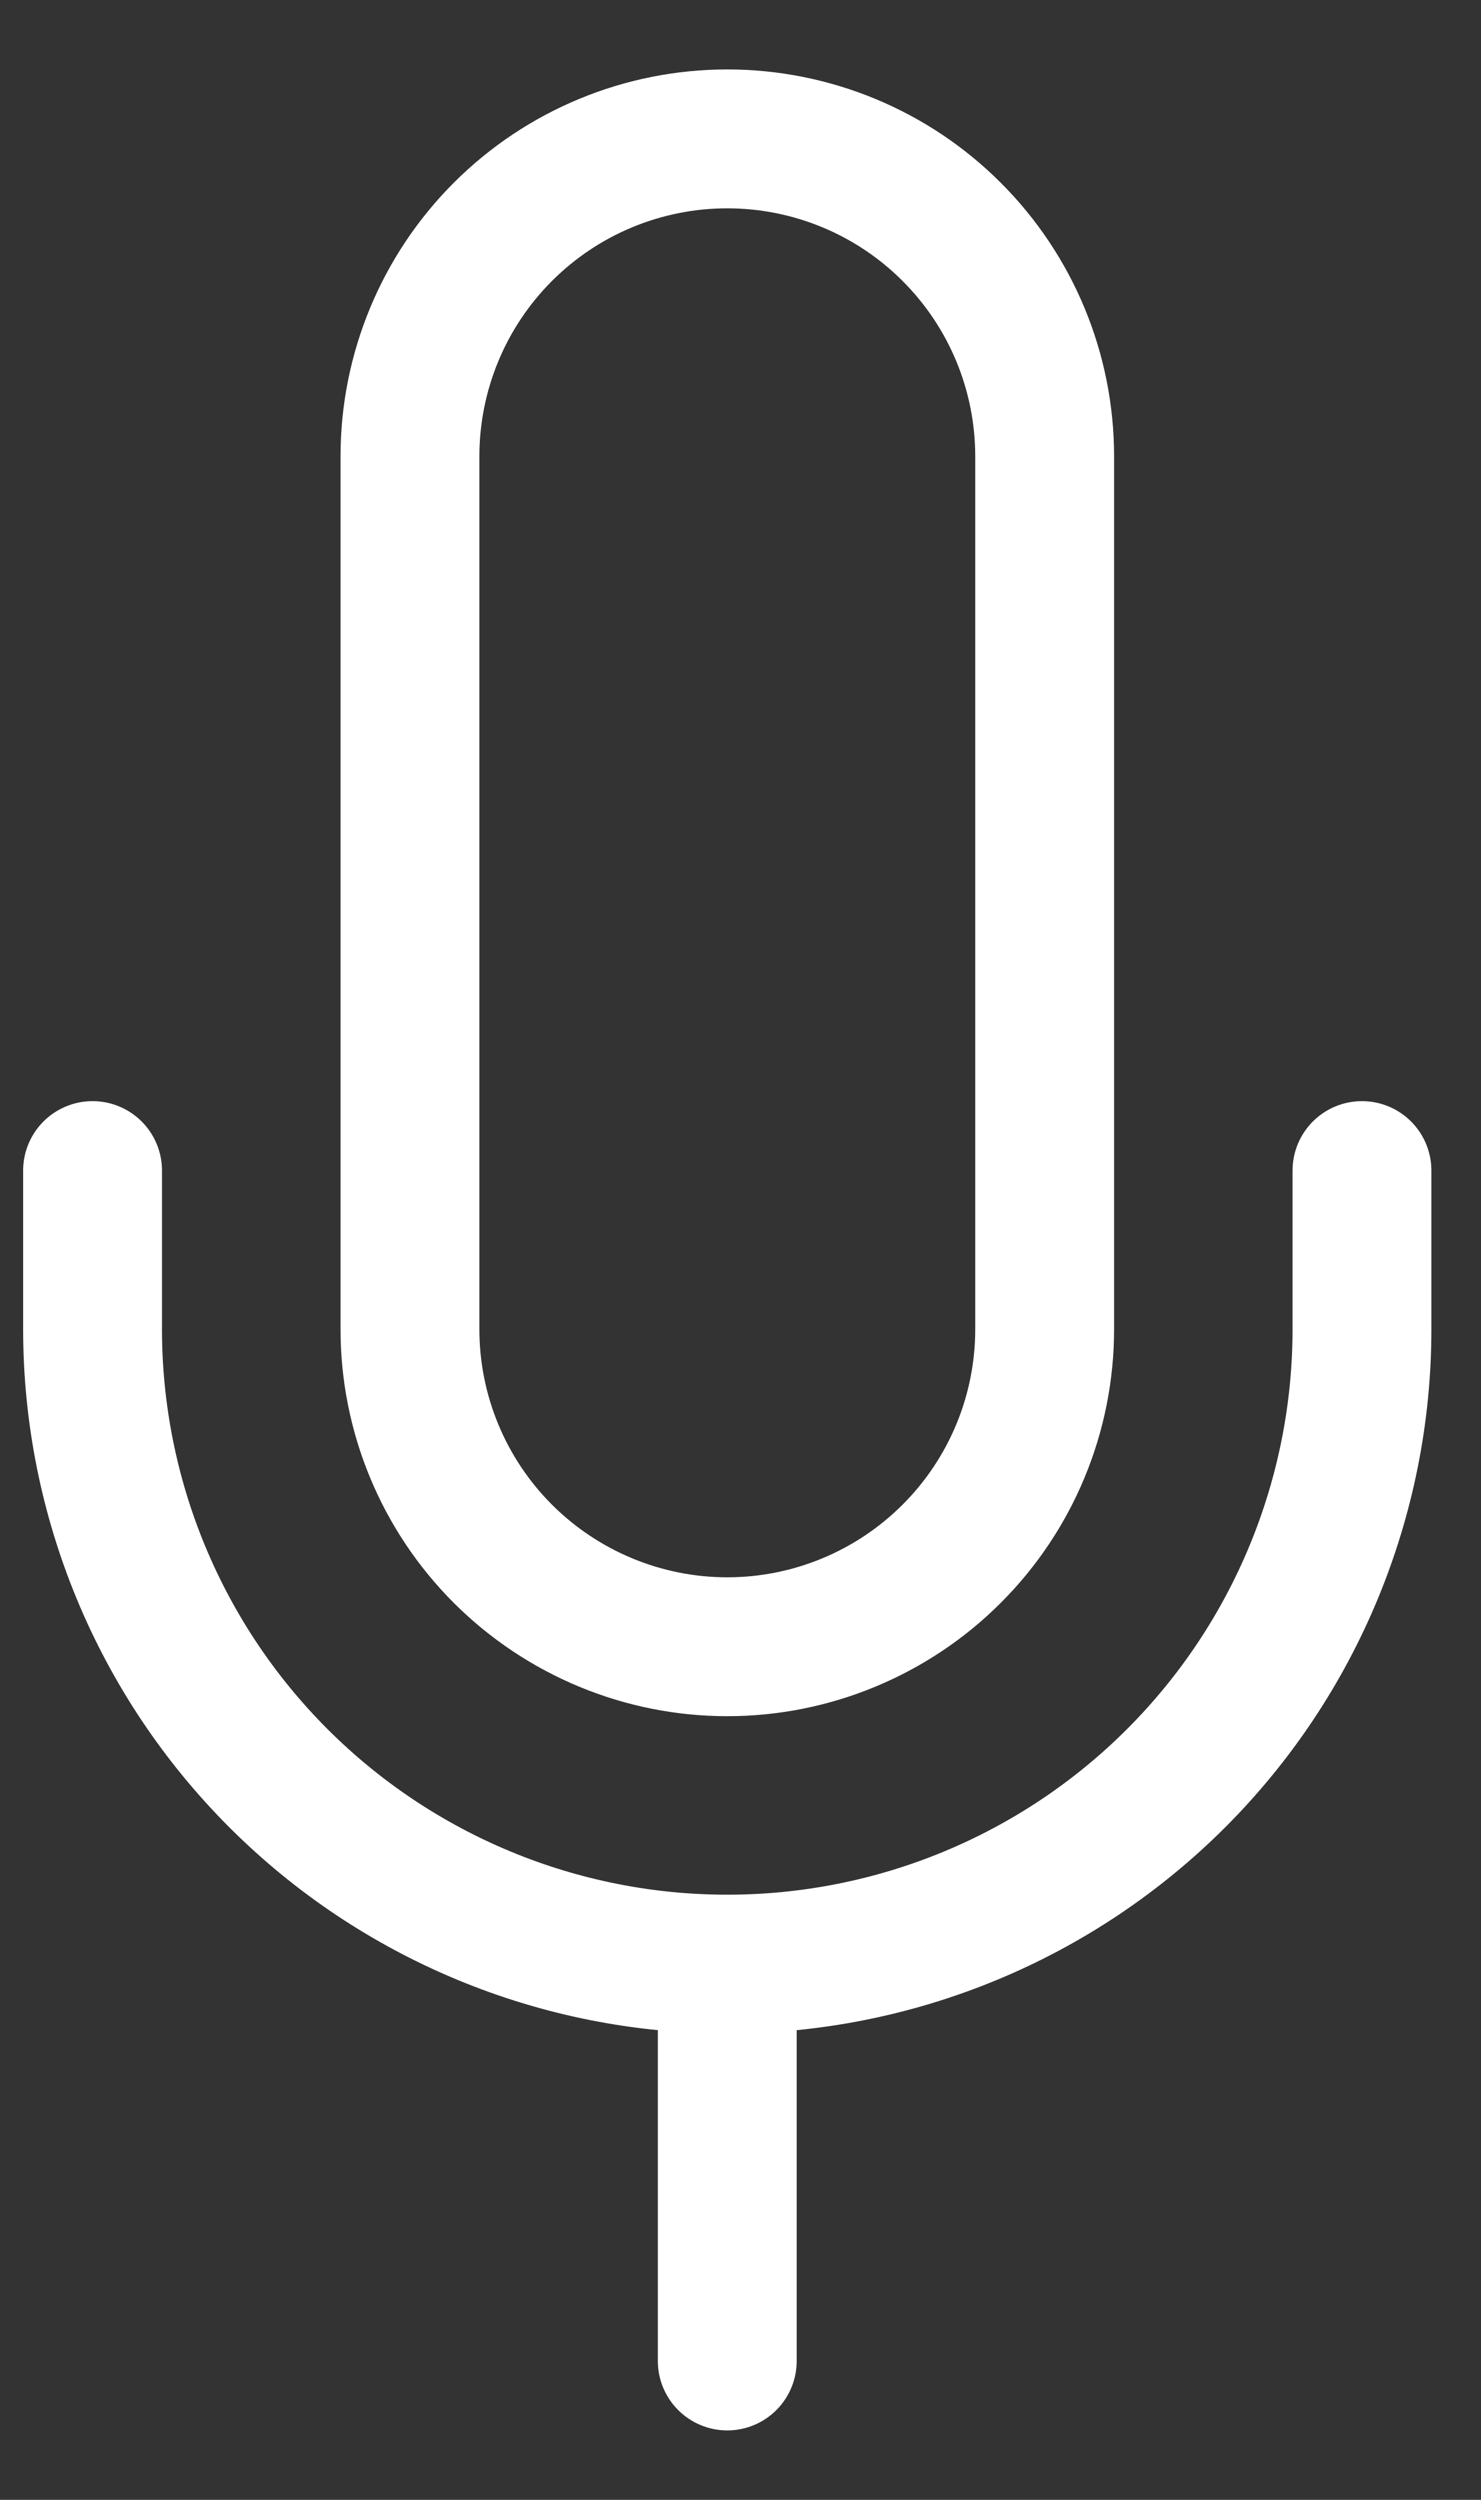 <svg width="16" height="27" viewBox="0 0 16 27" fill="none" xmlns="http://www.w3.org/2000/svg">
<rect x="0" y="0" width="16" height="27" fill="#333333" stroke="none"/>
<path d="M7.857 21.214C9.676 21.214 11.42 20.492 12.706 19.206C13.992 17.92 14.714 16.176 14.714 14.357V12.643M7.857 21.214C6.039 21.214 4.294 20.492 3.008 19.206C1.722 17.92 1 16.176 1 14.357V12.643M7.857 21.214V25.5M7.857 17.786C6.948 17.786 6.076 17.424 5.433 16.782C4.79 16.139 4.429 15.267 4.429 14.357V4.929C4.429 4.019 4.79 3.147 5.433 2.504C6.076 1.861 6.948 1.5 7.857 1.5C8.766 1.5 9.639 1.861 10.281 2.504C10.925 3.147 11.286 4.019 11.286 4.929V14.357C11.286 15.267 10.925 16.139 10.281 16.782C9.639 17.424 8.766 17.786 7.857 17.786Z" stroke="white" stroke-width="1.5" stroke-linecap="round" stroke-linejoin="round"/>
</svg>
